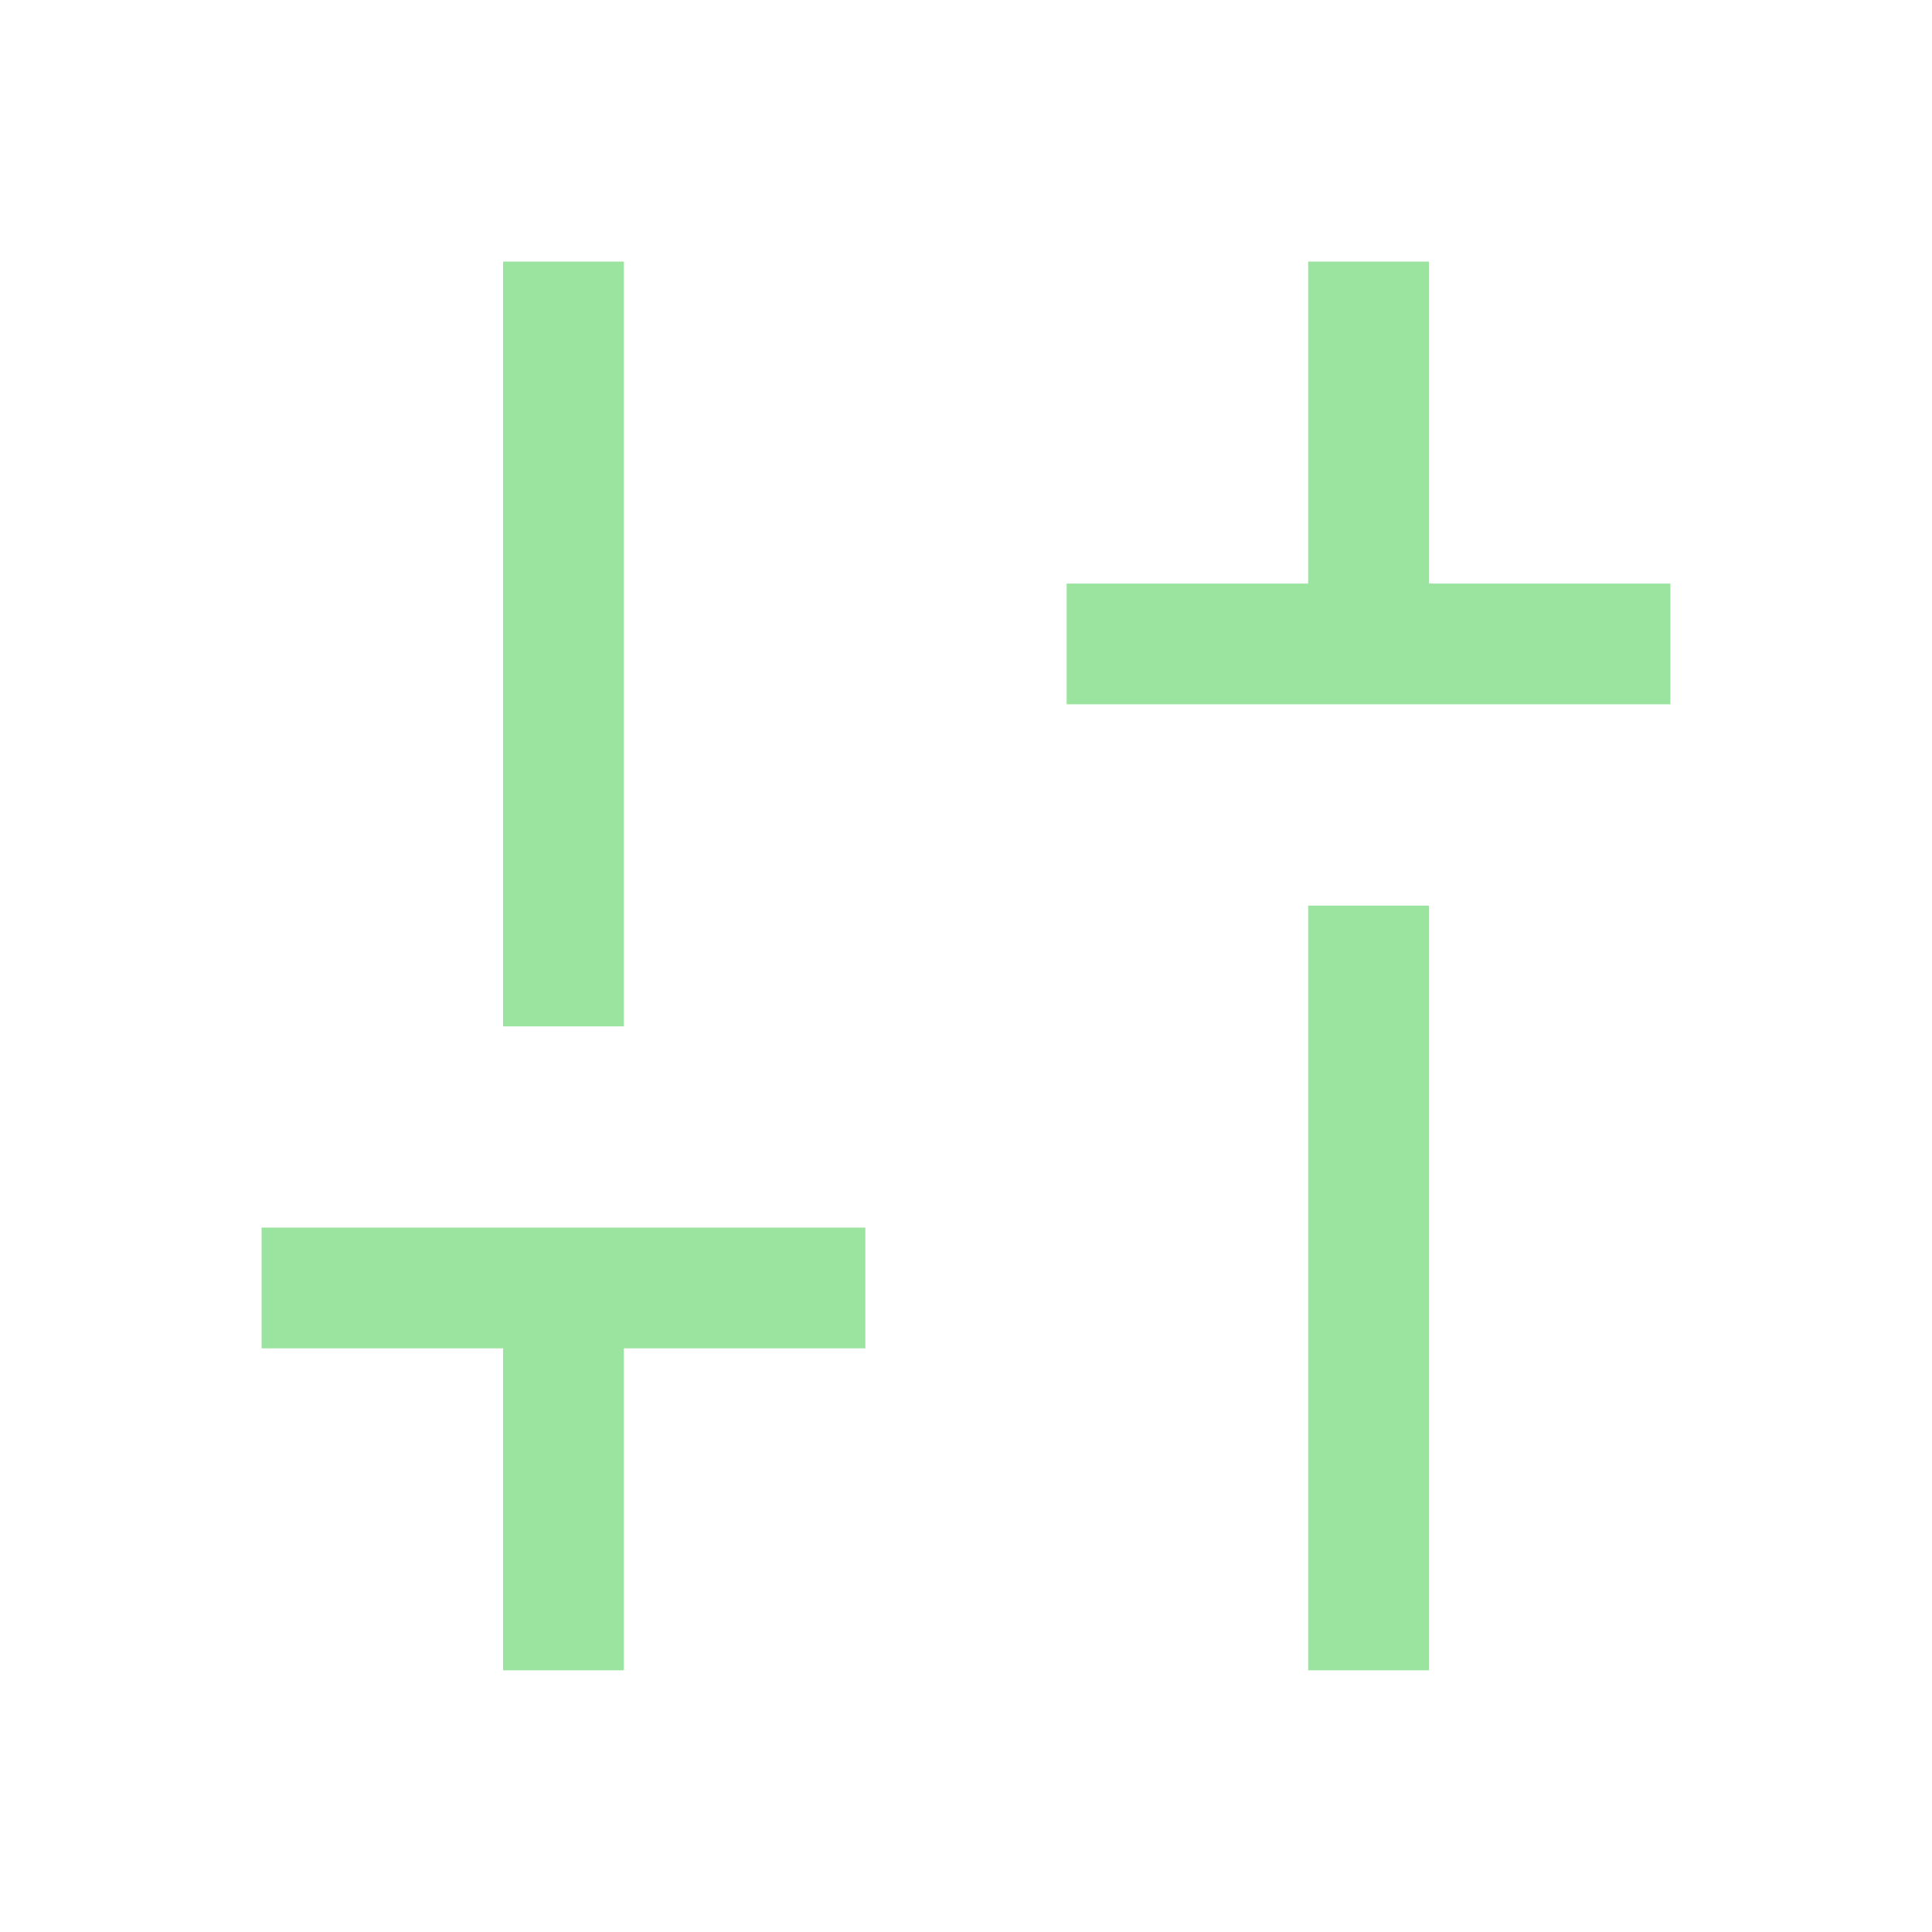 <svg width="20" height="20" viewBox="0 0 20 20" fill="none" xmlns="http://www.w3.org/2000/svg">
<mask id="mask0_3256_11830" style="mask-type:alpha" maskUnits="userSpaceOnUse" x="0" y="0" width="20" height="20">
<rect width="20" height="20" fill="#D9D9D9"/>
</mask>
<g mask="url(#mask0_3256_11830)">
<path d="M11.042 7.291V6.041H13.542V2.708H14.792V6.041H17.292V7.291H11.042ZM13.542 17.291V9.375H14.792V17.291H13.542ZM5.208 17.291V13.958H2.708V12.708H8.958V13.958H6.458V17.291H5.208ZM5.208 10.625V2.708H6.458V10.625H5.208Z" fill="#9BE4A0"/>
</g>
</svg>

